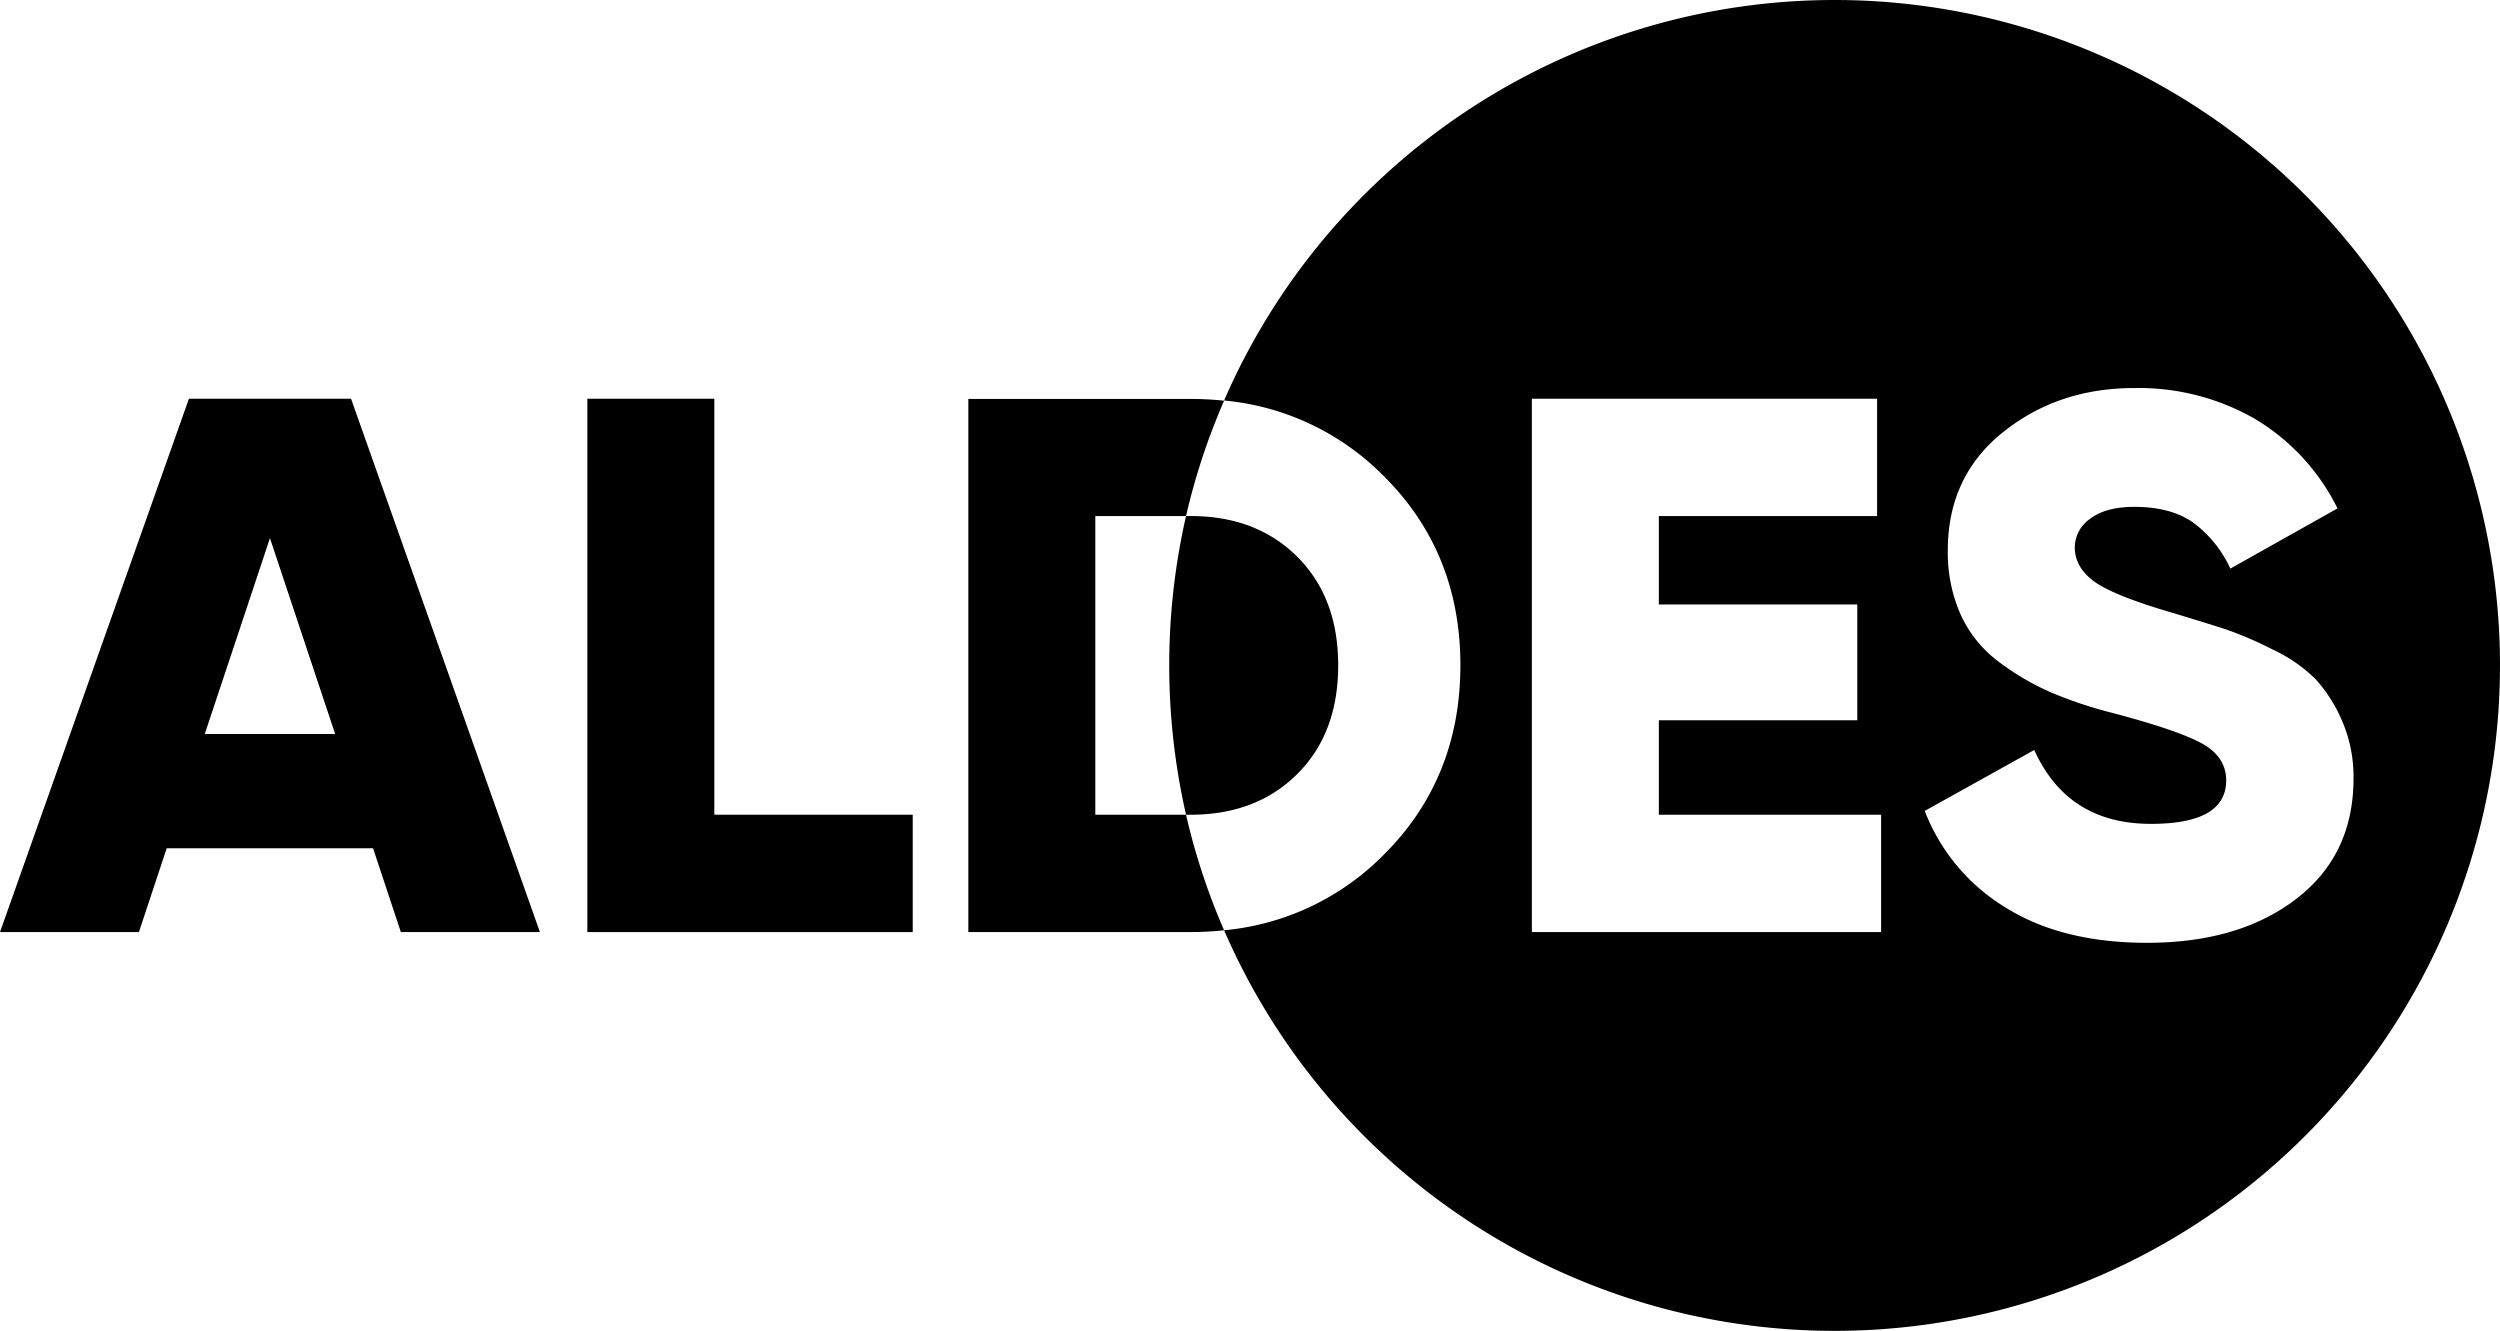 <svg id="Слой_1" data-name="Слой 1" xmlns="http://www.w3.org/2000/svg" viewBox="0 0 498.51 265.37"><path d="M79.93,185.86l-5.54-16.71H33.24L27.7,185.86H0L37.67,79.51H70l37.66,106.35Zm-39.1-39.5h26l-13-39.05Z"/><path d="M142.44,162.46H182v23.4H117.12V79.51h25.32Z"/><path d="M236.5,162.46h.9q13.14,0,21.29-8.13t8.15-21.65q0-13.52-8.15-21.65T237.4,102.9h-.9a134,134,0,0,0,0,59.56Z"/><path d="M365.83,0A132.72,132.72,0,0,0,244.09,79.86a51.4,51.4,0,0,1,31.69,14.92q15.44,15.25,15.43,37.9t-15.43,37.91a51.34,51.34,0,0,1-31.69,14.91A132.69,132.69,0,1,0,365.83,0Zm9.27,185.86H305.46V79.51H374.3V102.9H330.78v17.63h39.57v23.09H330.78v18.84H375.1Zm82.77-6.61Q446.47,188,428.12,188q-17,0-28.25-7.07A38.8,38.8,0,0,1,383.8,161.7l21.84-12.15q6.64,14.73,23.27,14.73,15,0,15-8.66,0-4.69-4.82-7.36T421,142.1a82.77,82.77,0,0,1-12.18-4.1,51.59,51.59,0,0,1-10.21-6,24.3,24.3,0,0,1-7.6-9.34,30.39,30.39,0,0,1-2.61-12.92q0-14.73,11-23.55t26.19-8.81a46.51,46.51,0,0,1,24.06,6.15,42.94,42.94,0,0,1,16.46,17.85l-21.37,12a23.76,23.76,0,0,0-7.43-9.19q-4.44-3.12-11.72-3.12-5.68,0-8.78,2.36a7,7,0,0,0-3.09,5.69q0,4,3.88,6.84t16.07,6.38q6.64,2,10.28,3.19a74.67,74.67,0,0,1,9.26,4,30.4,30.4,0,0,1,8.55,5.92A29.9,29.9,0,0,1,467,143.7a28,28,0,0,1,2.3,11.62Q469.27,170.52,457.87,179.25Z"/><path d="M236.5,162.46H218.41V102.9H236.5a131.46,131.46,0,0,1,7.59-23,63.58,63.58,0,0,0-6.69-.35H193.09V185.86H237.4a63.55,63.55,0,0,0,6.69-.36A131.46,131.46,0,0,1,236.5,162.46Z"/></svg>